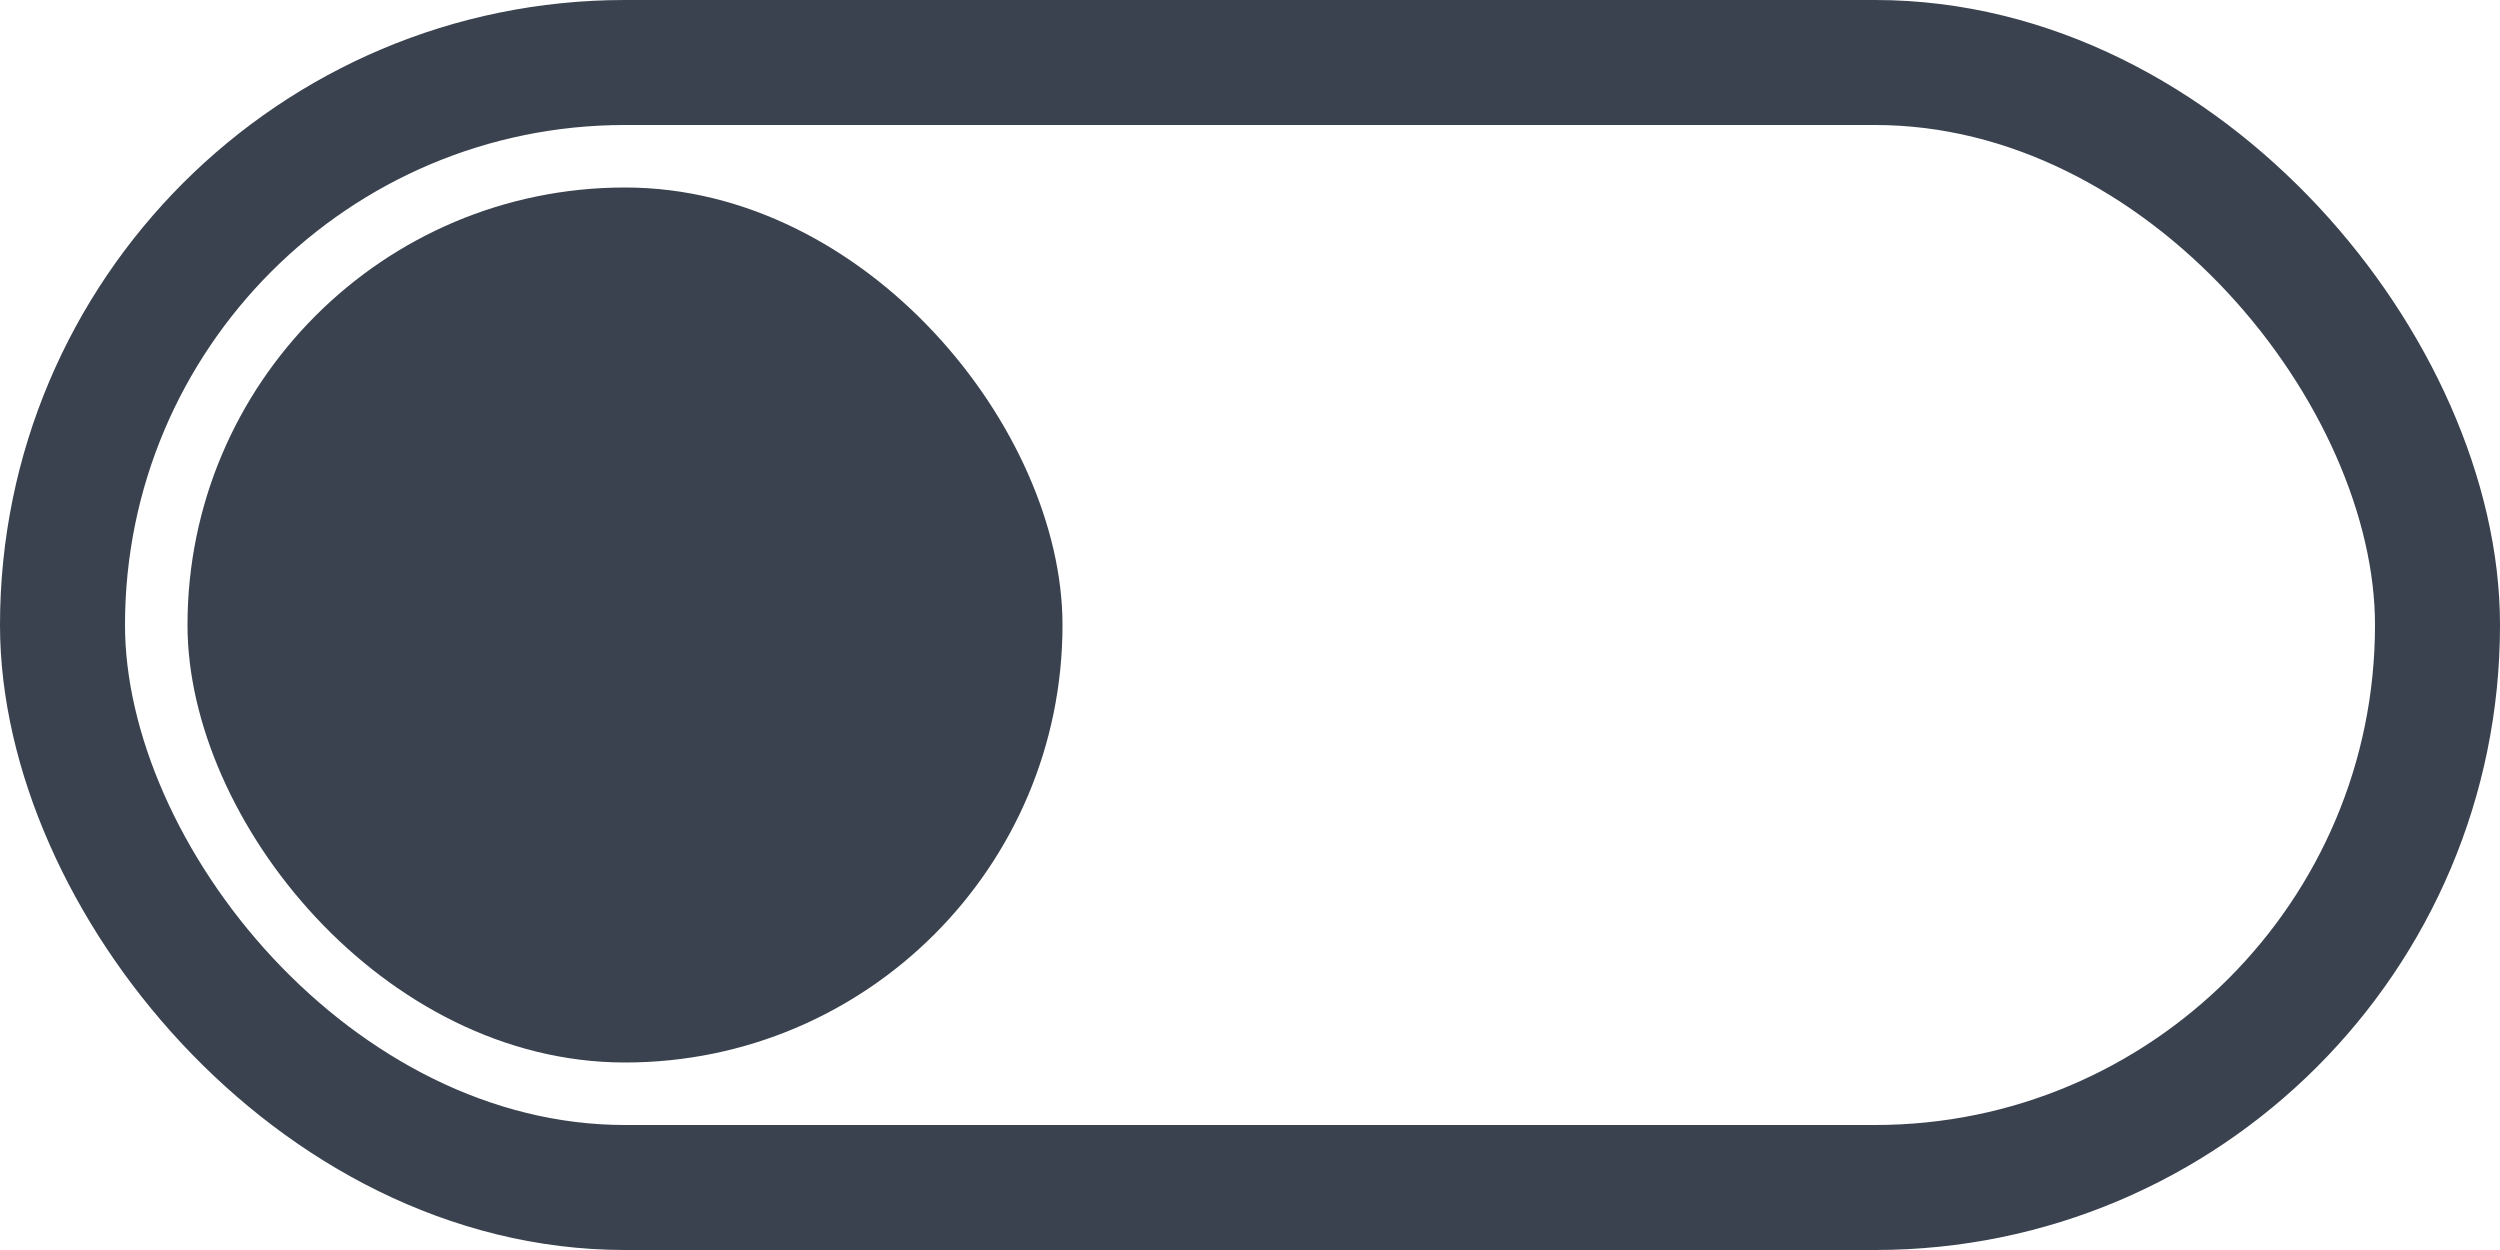 <svg width="40" height="20" viewBox="0 0 40 20" fill="none" xmlns="http://www.w3.org/2000/svg">
<rect x="1" y="1" width="38" height="18" rx="9" stroke="#39424E" stroke-width="2"/>
<rect x="3" y="3" width="14" height="14" rx="7" fill="#39424E"/>
</svg>
